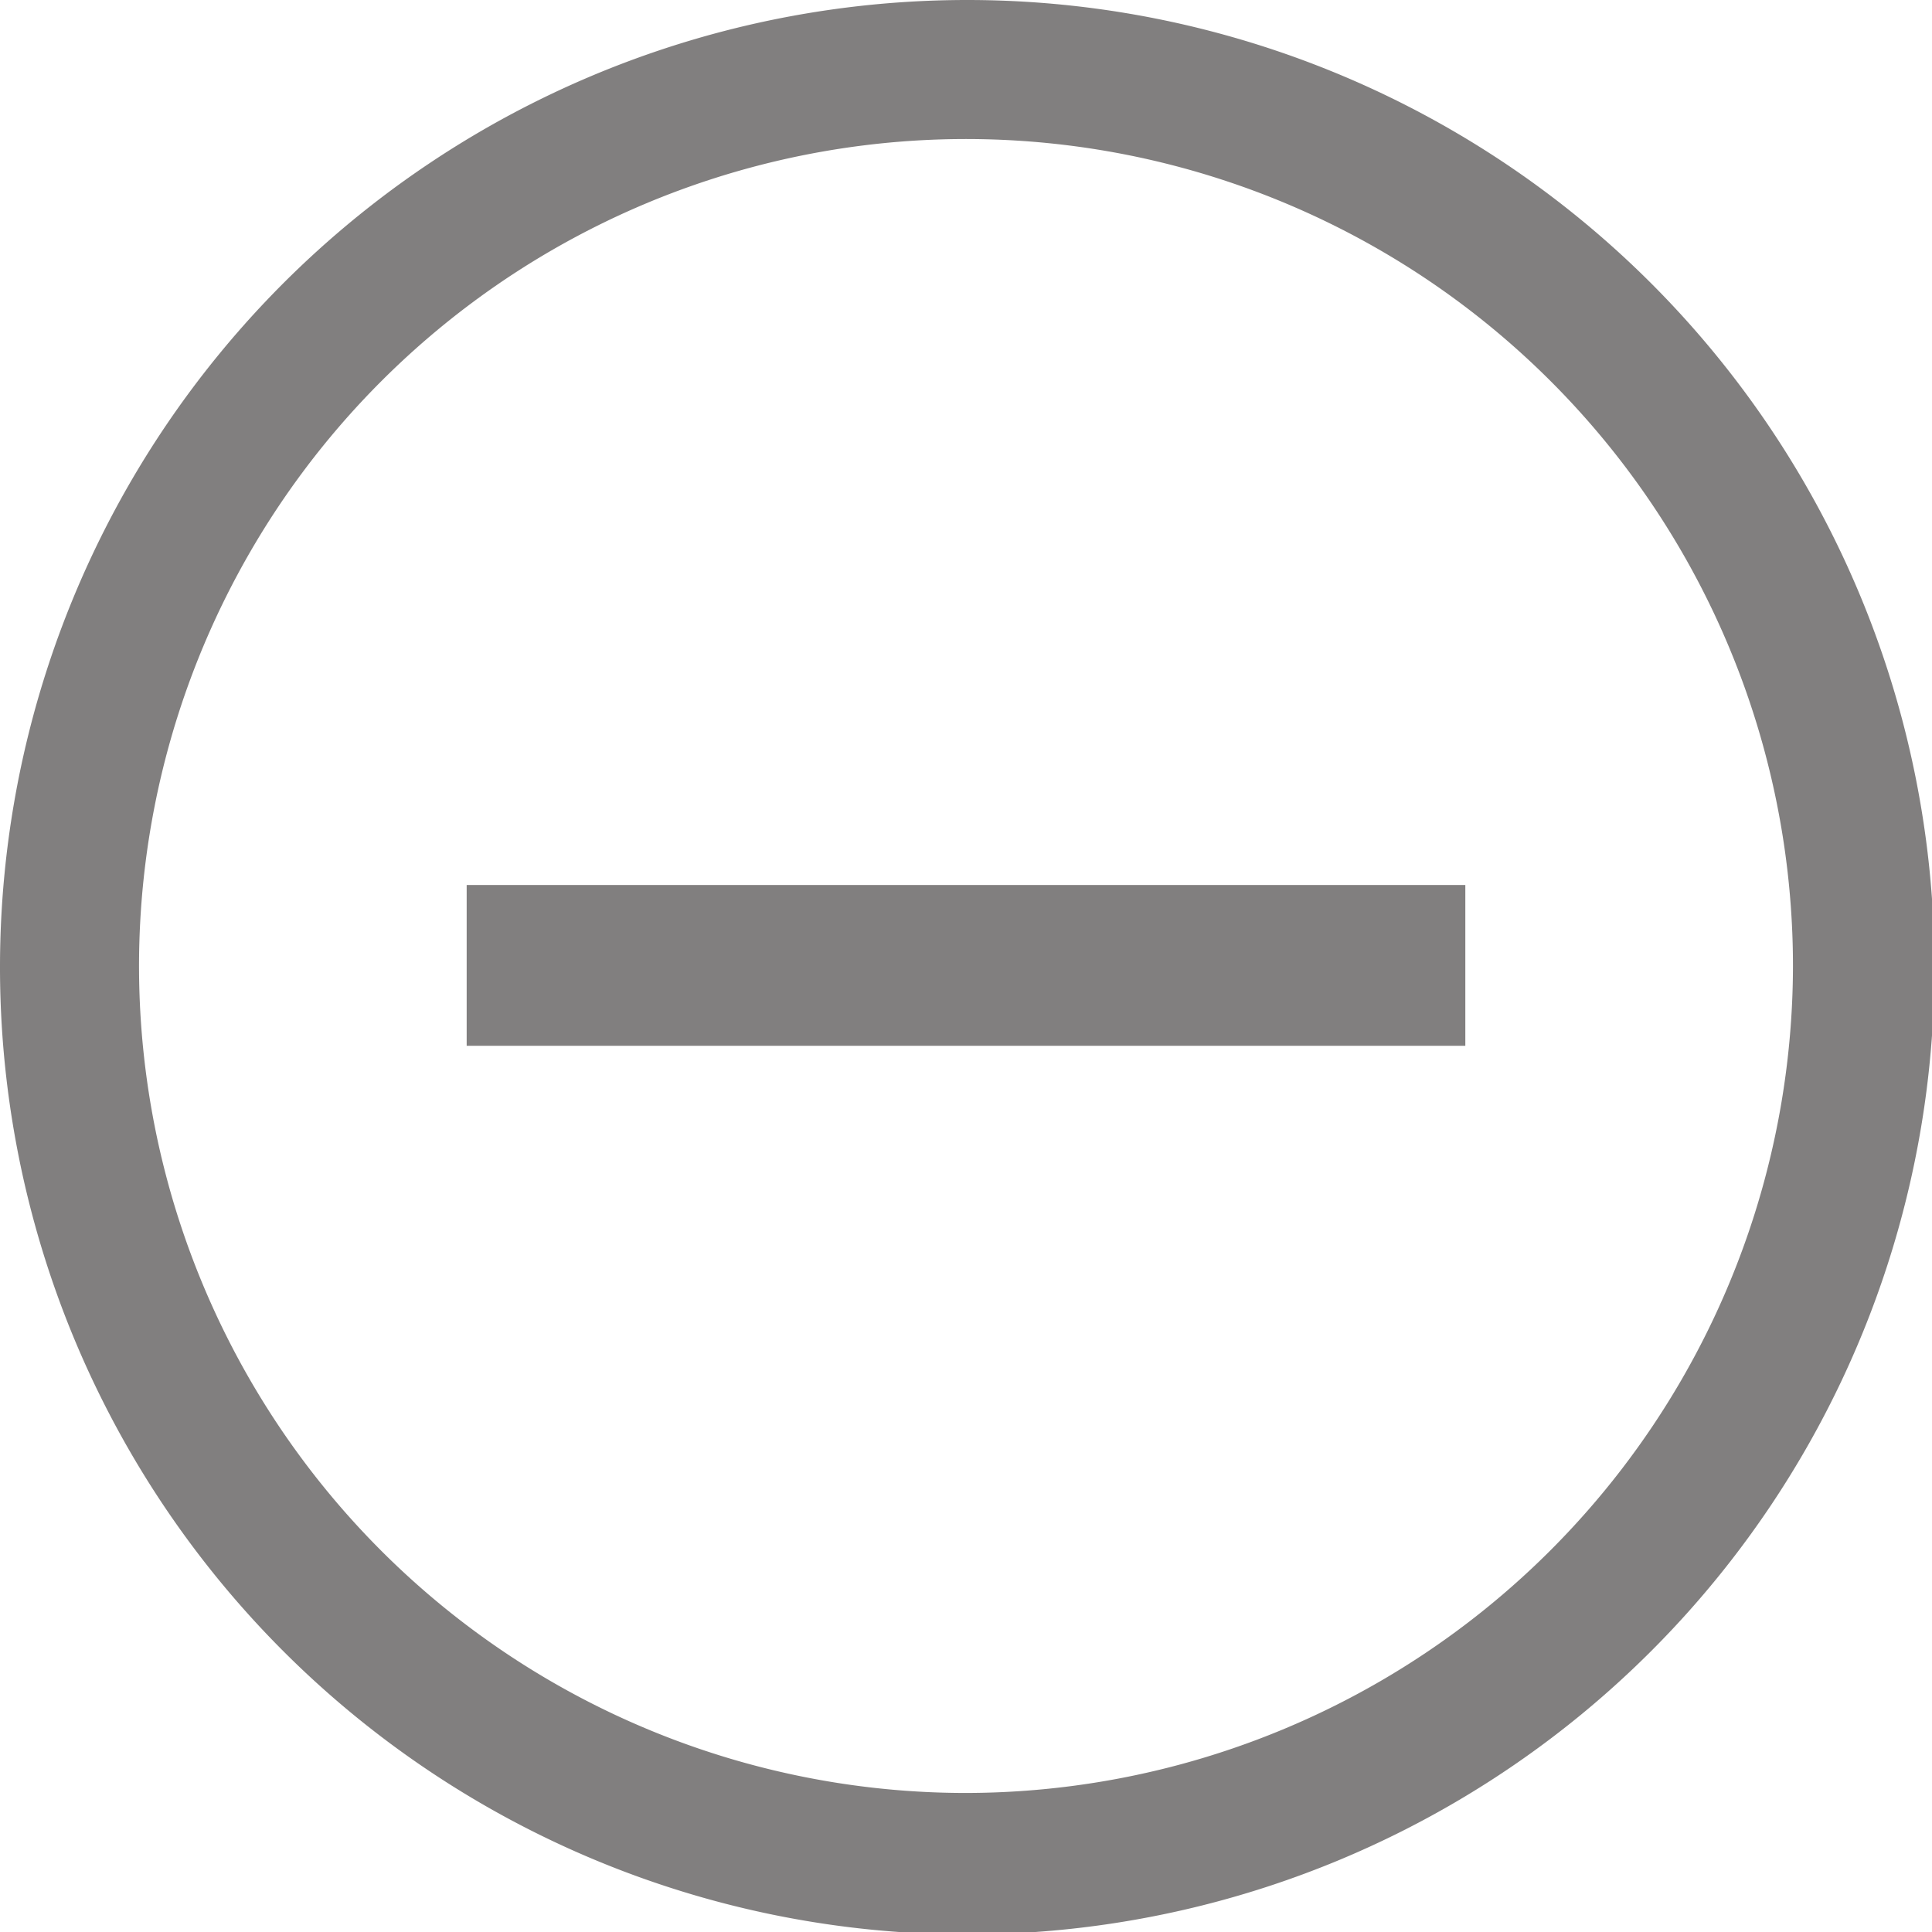 <svg xmlns="http://www.w3.org/2000/svg" viewBox="0 0 15.98 15.98"><defs><style>.cls-1{opacity:0.5;}.cls-2{fill:#040000;}</style></defs><title>minus</title><g id="圖層_2" data-name="圖層 2"><g id="圖層_1-2" data-name="圖層 1"><g class="cls-1"><path class="cls-2" d="M8,0a8,8,0,1,0,8,8A8,8,0,0,0,8,0ZM8,14.83A6.84,6.84,0,1,1,14.83,8,6.85,6.85,0,0,1,8,14.83Z"/><polygon class="cls-2" points="10.43 7.32 8.66 7.32 7.32 7.32 5.31 7.32 3.86 7.32 3.86 8.65 5.9 8.65 7.32 8.65 8.66 8.65 10.31 8.65 12.12 8.65 12.12 7.32 10.43 7.32"/></g></g></g></svg>